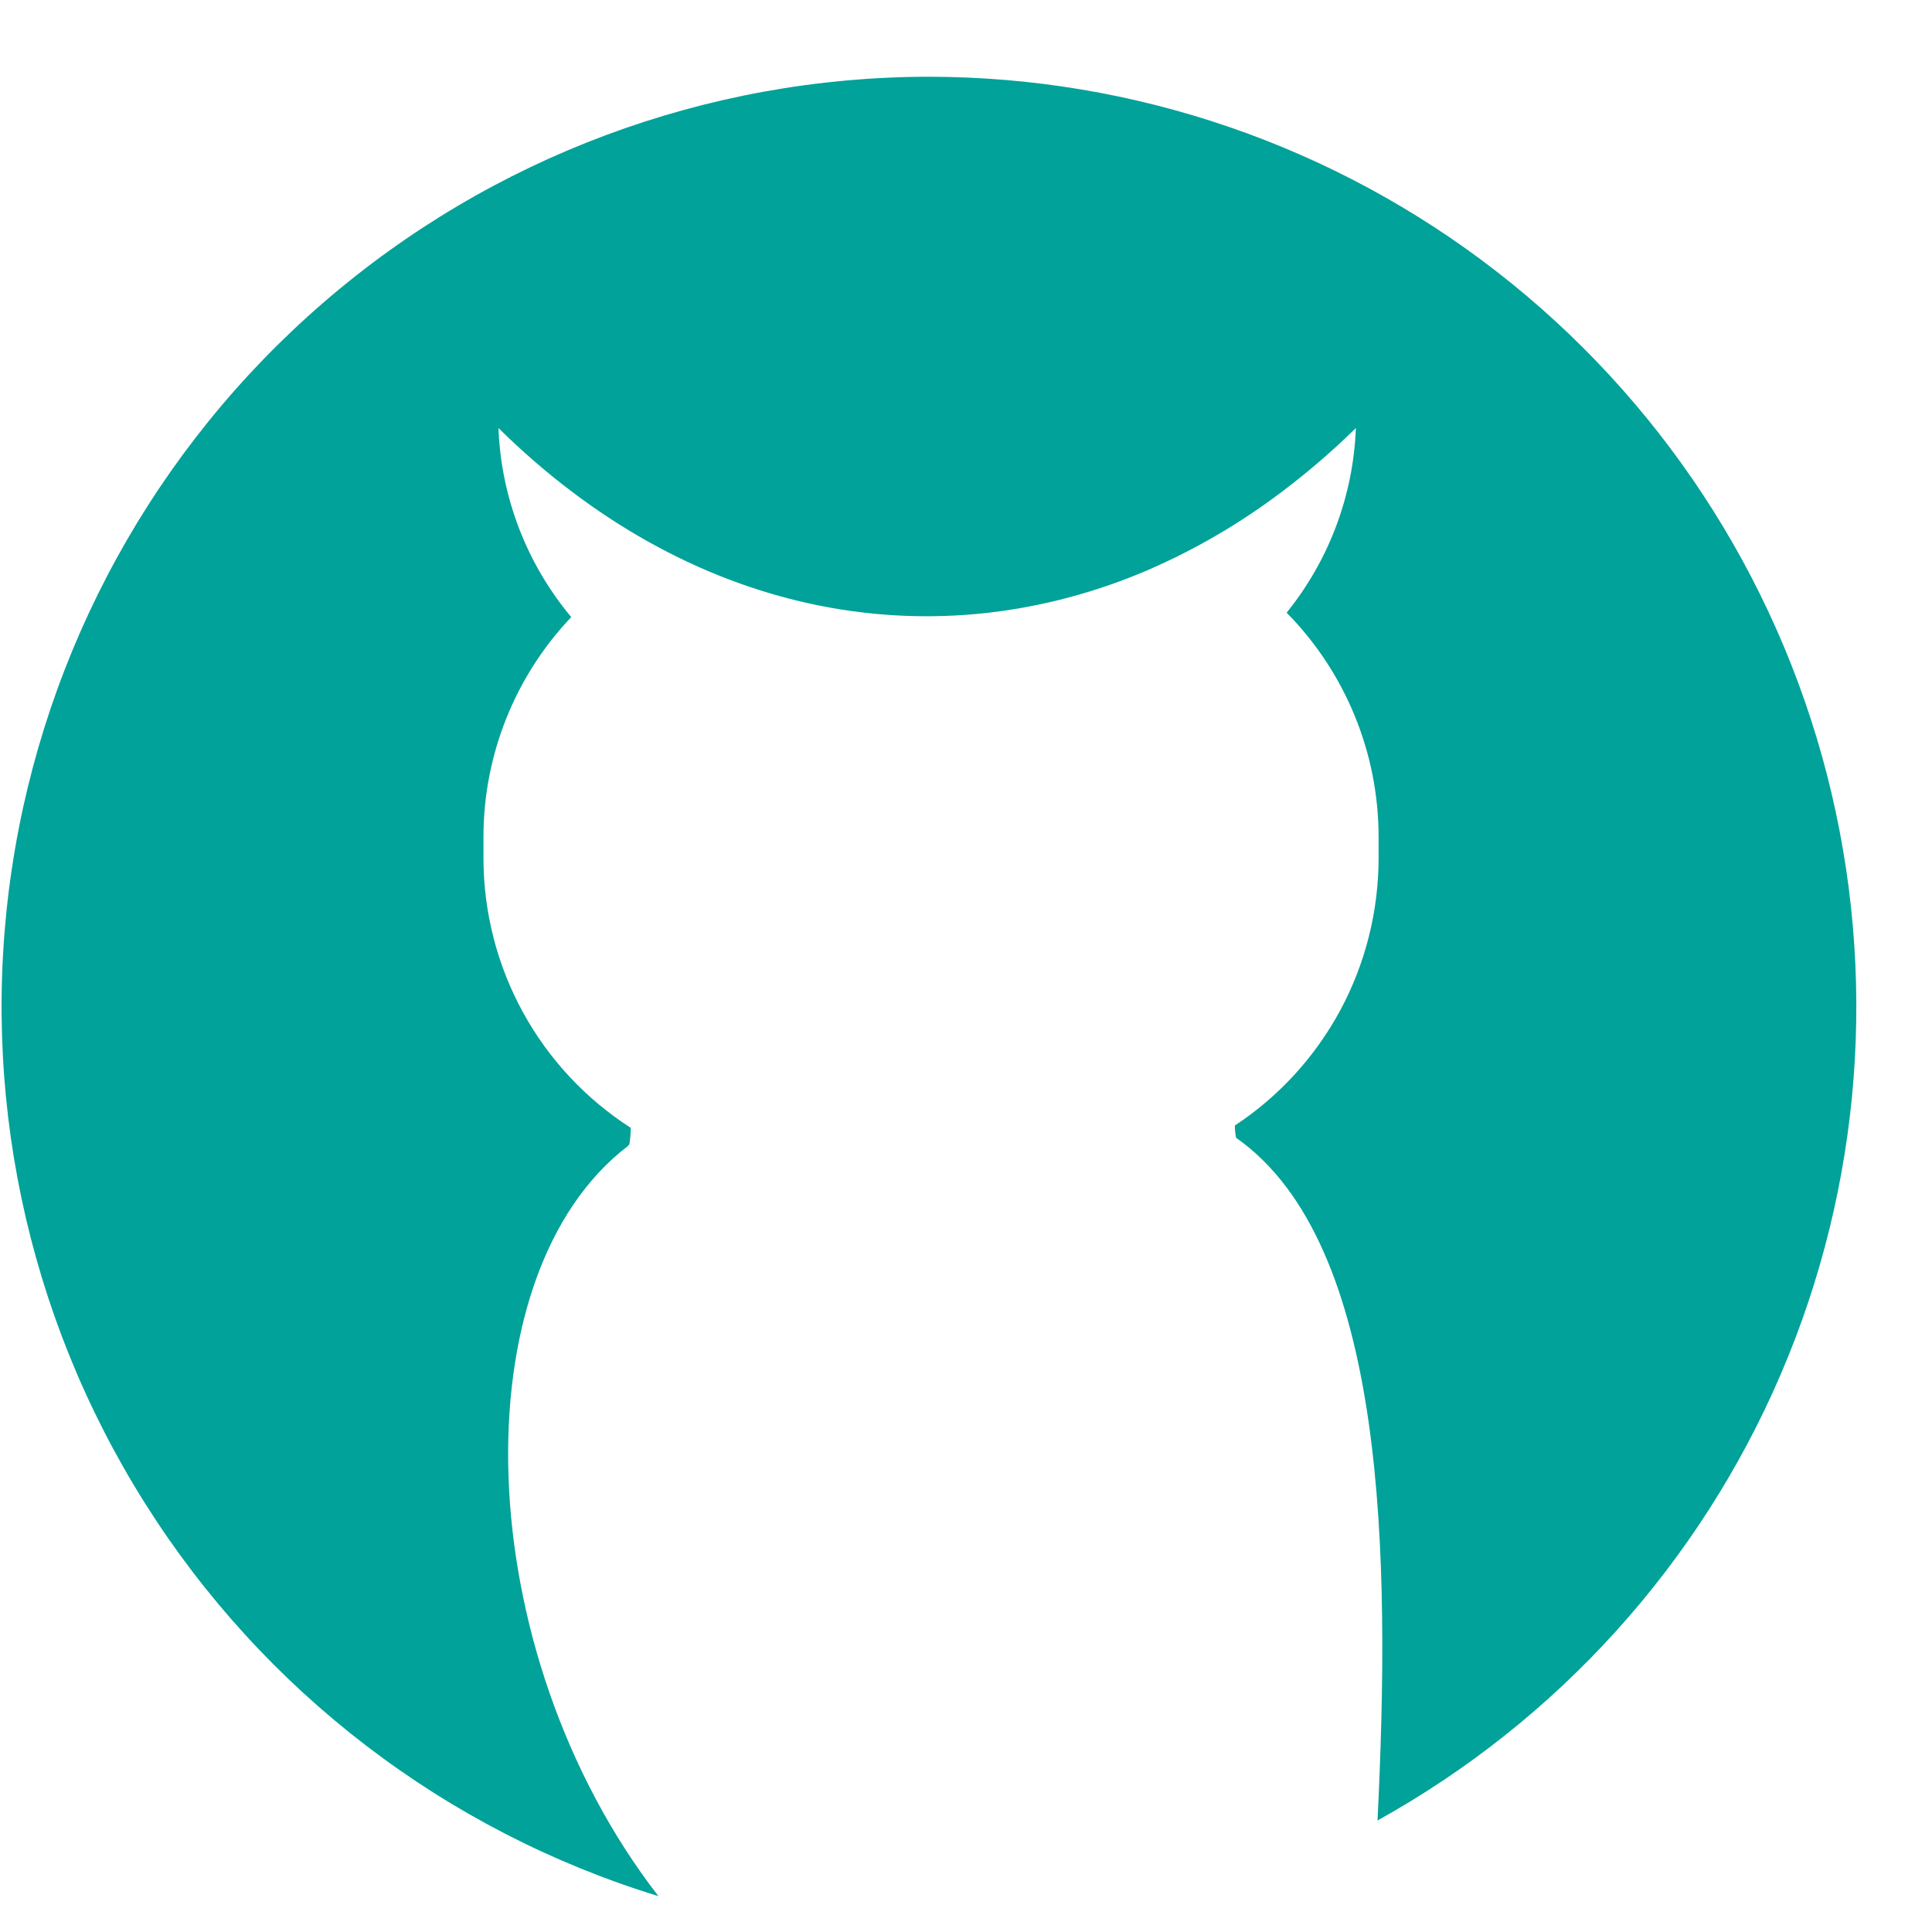 <svg width="25" height="25" viewBox="0 0 25 25" fill="none" xmlns="http://www.w3.org/2000/svg">
<path fill-rule="evenodd" clip-rule="evenodd" d="M12.015 0.993C14.677 0.994 17.264 1.881 19.368 3.515C21.472 5.149 22.975 7.438 23.64 10.021C24.305 12.604 24.095 15.335 23.042 17.785C21.99 20.235 20.155 22.265 17.825 23.557C17.992 20.151 17.952 16.096 15.995 14.723C15.984 14.671 15.979 14.618 15.979 14.564C16.55 14.188 17.018 13.675 17.343 13.073C17.667 12.471 17.837 11.797 17.839 11.113V10.827C17.838 9.741 17.41 8.7 16.649 7.928C17.198 7.249 17.512 6.411 17.545 5.539C17.202 5.876 16.834 6.187 16.445 6.469C15.924 6.847 15.361 7.164 14.768 7.413C11.988 8.562 8.899 7.952 6.45 5.539C6.484 6.436 6.816 7.297 7.392 7.985C6.664 8.751 6.257 9.769 6.256 10.827V11.113C6.258 11.806 6.433 12.489 6.766 13.097C7.099 13.705 7.579 14.22 8.162 14.594C8.162 14.662 8.156 14.732 8.145 14.804L8.127 14.828C5.939 16.497 6.06 21.357 8.52 24.536C5.769 23.693 3.411 21.889 1.876 19.452C0.34 17.015 -0.272 14.107 0.151 11.256C0.575 8.405 2.005 5.801 4.182 3.918C6.359 2.034 9.139 0.996 12.015 0.993V0.993Z" fill="#01A299"/>
</svg>

